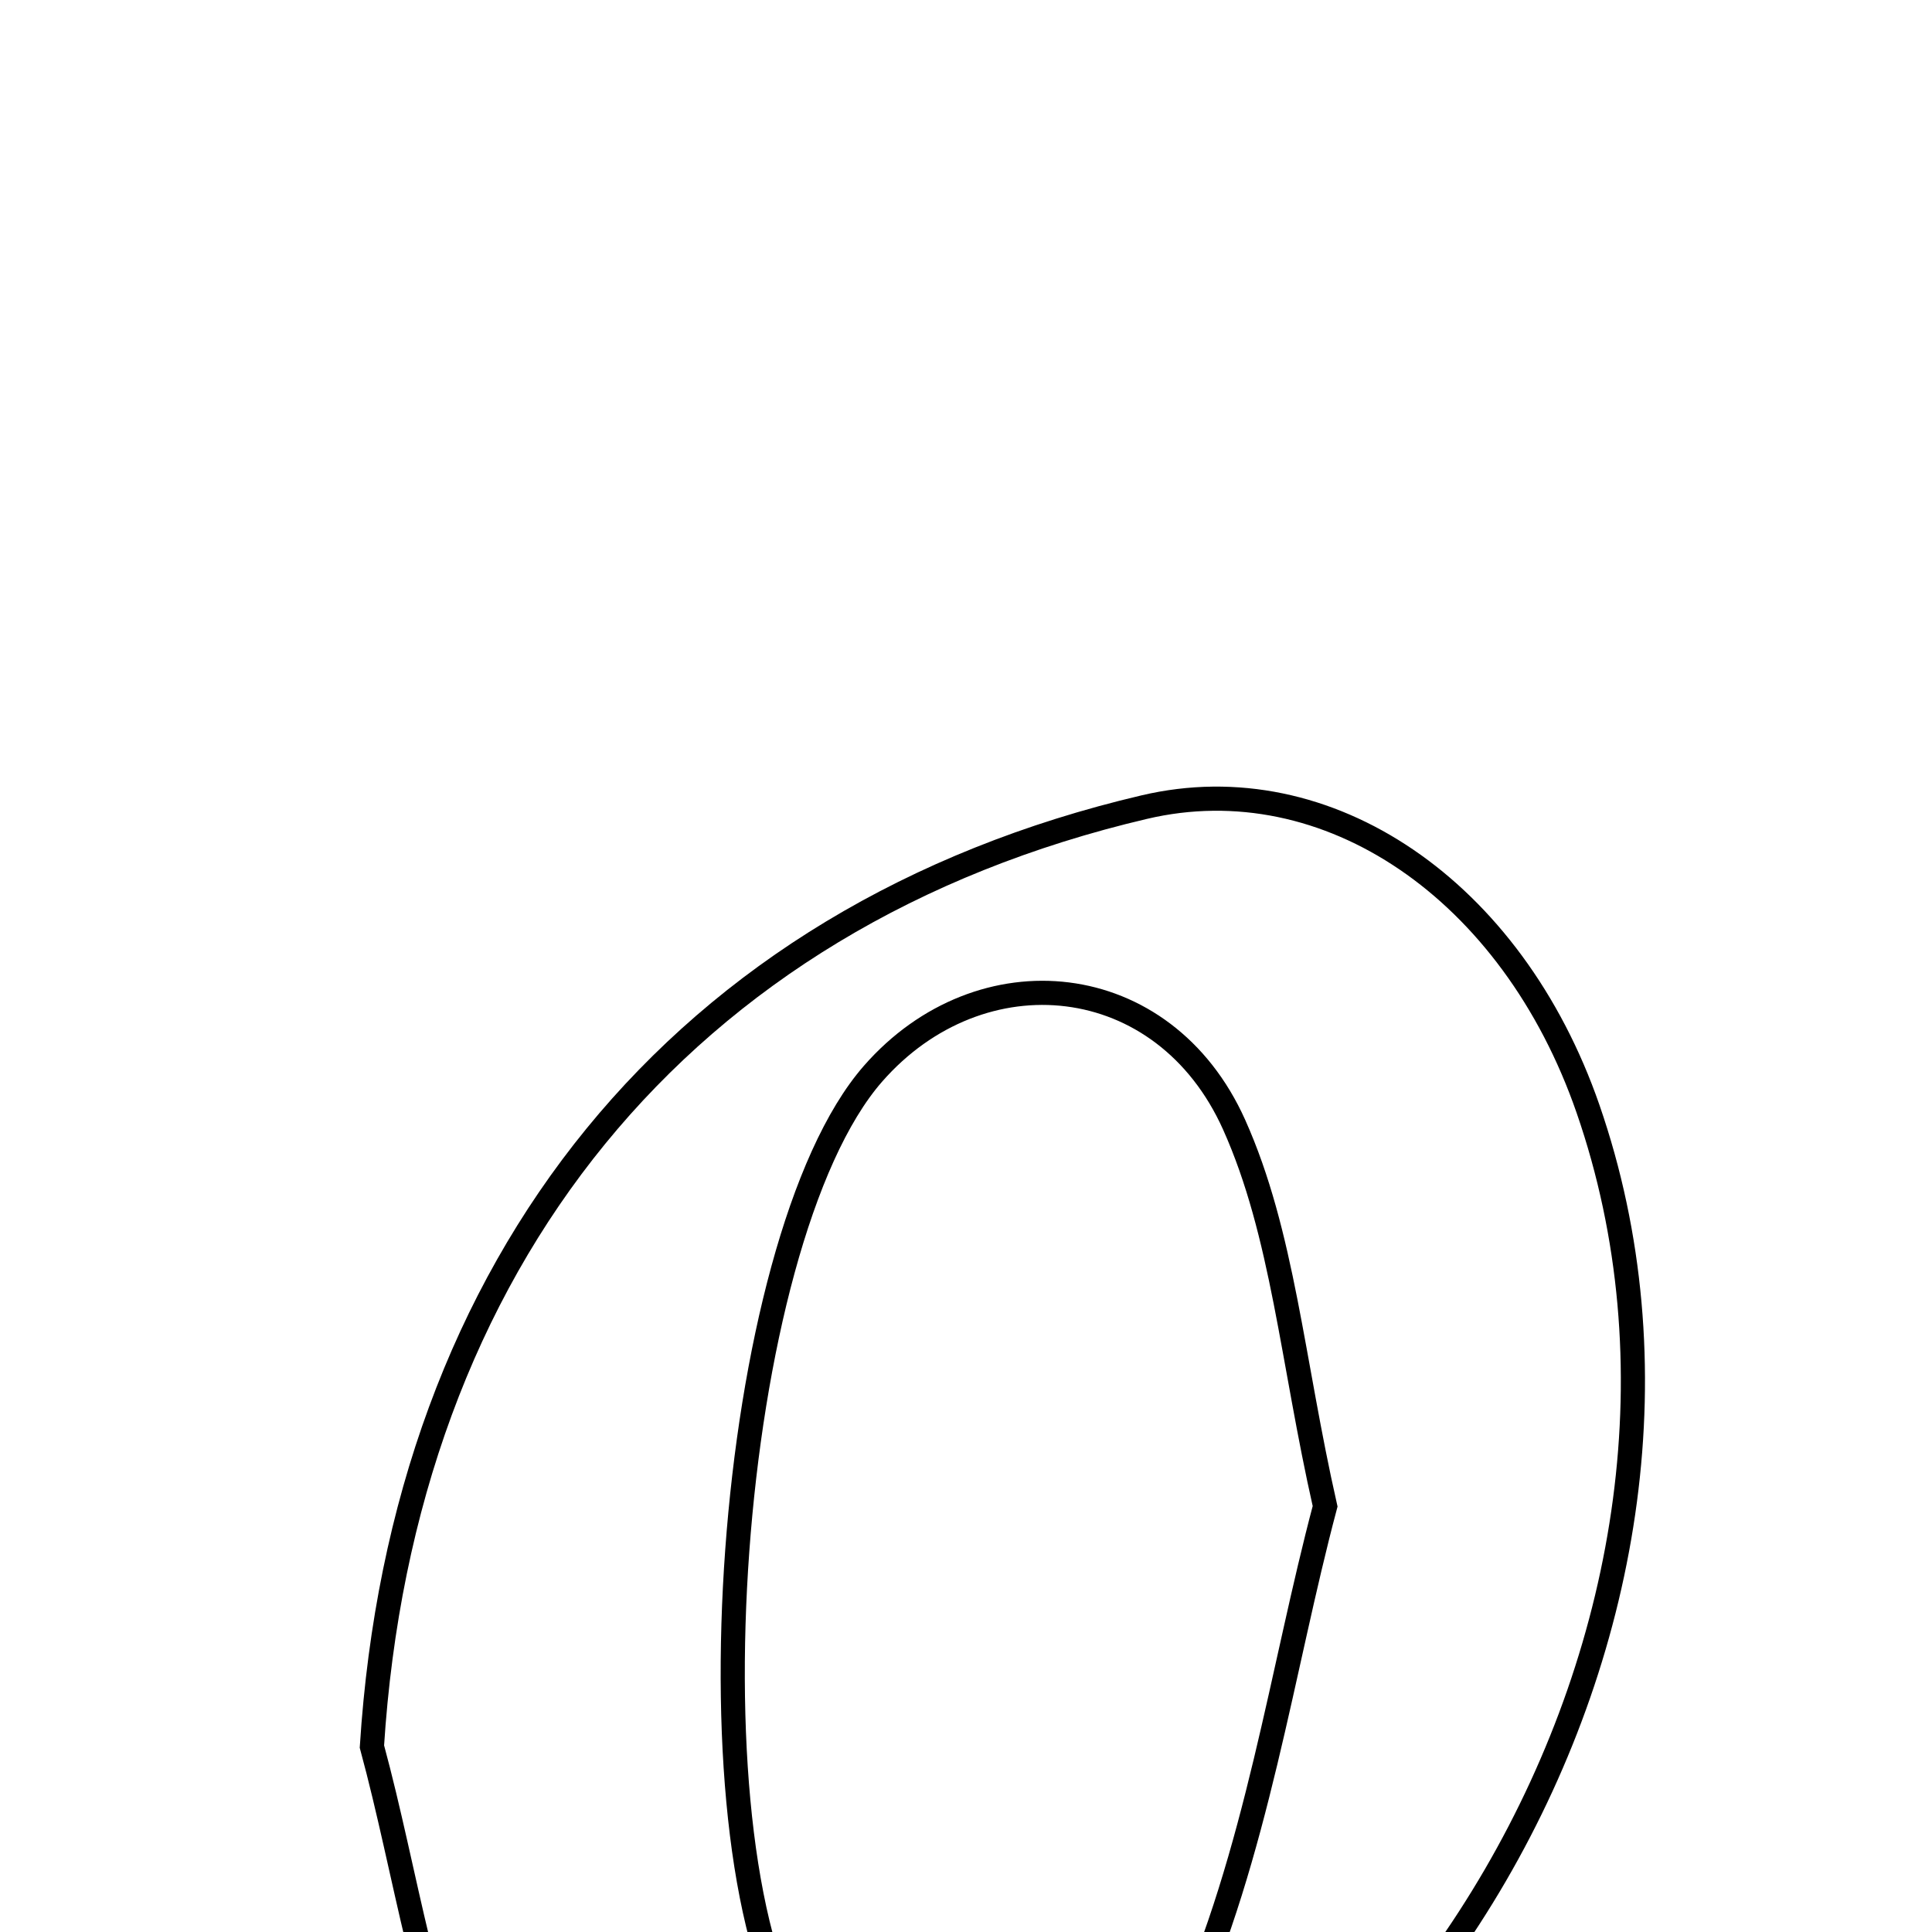 <svg xmlns="http://www.w3.org/2000/svg" viewBox="0.0 0.0 24.0 24.0" height="200px" width="200px"><path fill="none" stroke="black" stroke-width=".3" stroke-opacity="1.0"  filling="0" d="M14.216 10.026 C16.492 9.491 18.783 11.05 19.727 13.775 C21.908 20.074 17.43 27.785 10.855 29.026 C8.569 29.457 6.892 28.398 5.969 26.464 C5.268 24.994 5.053 23.293 4.62 21.696 C5.002 15.689 8.455 11.378 14.216 10.026"></path>
<path fill="none" stroke="black" stroke-width=".3" stroke-opacity="1.0"  filling="0" d="M10.845 13.338 C12.181 11.811 14.458 12.027 15.331 13.972 C15.938 15.326 16.051 16.901 16.461 18.712 C15.927 20.719 15.614 23.038 14.689 25.079 C13.674 27.317 11.303 27.291 9.973 25.306 C8.464 23.054 9.02 15.425 10.845 13.338"></path></svg>